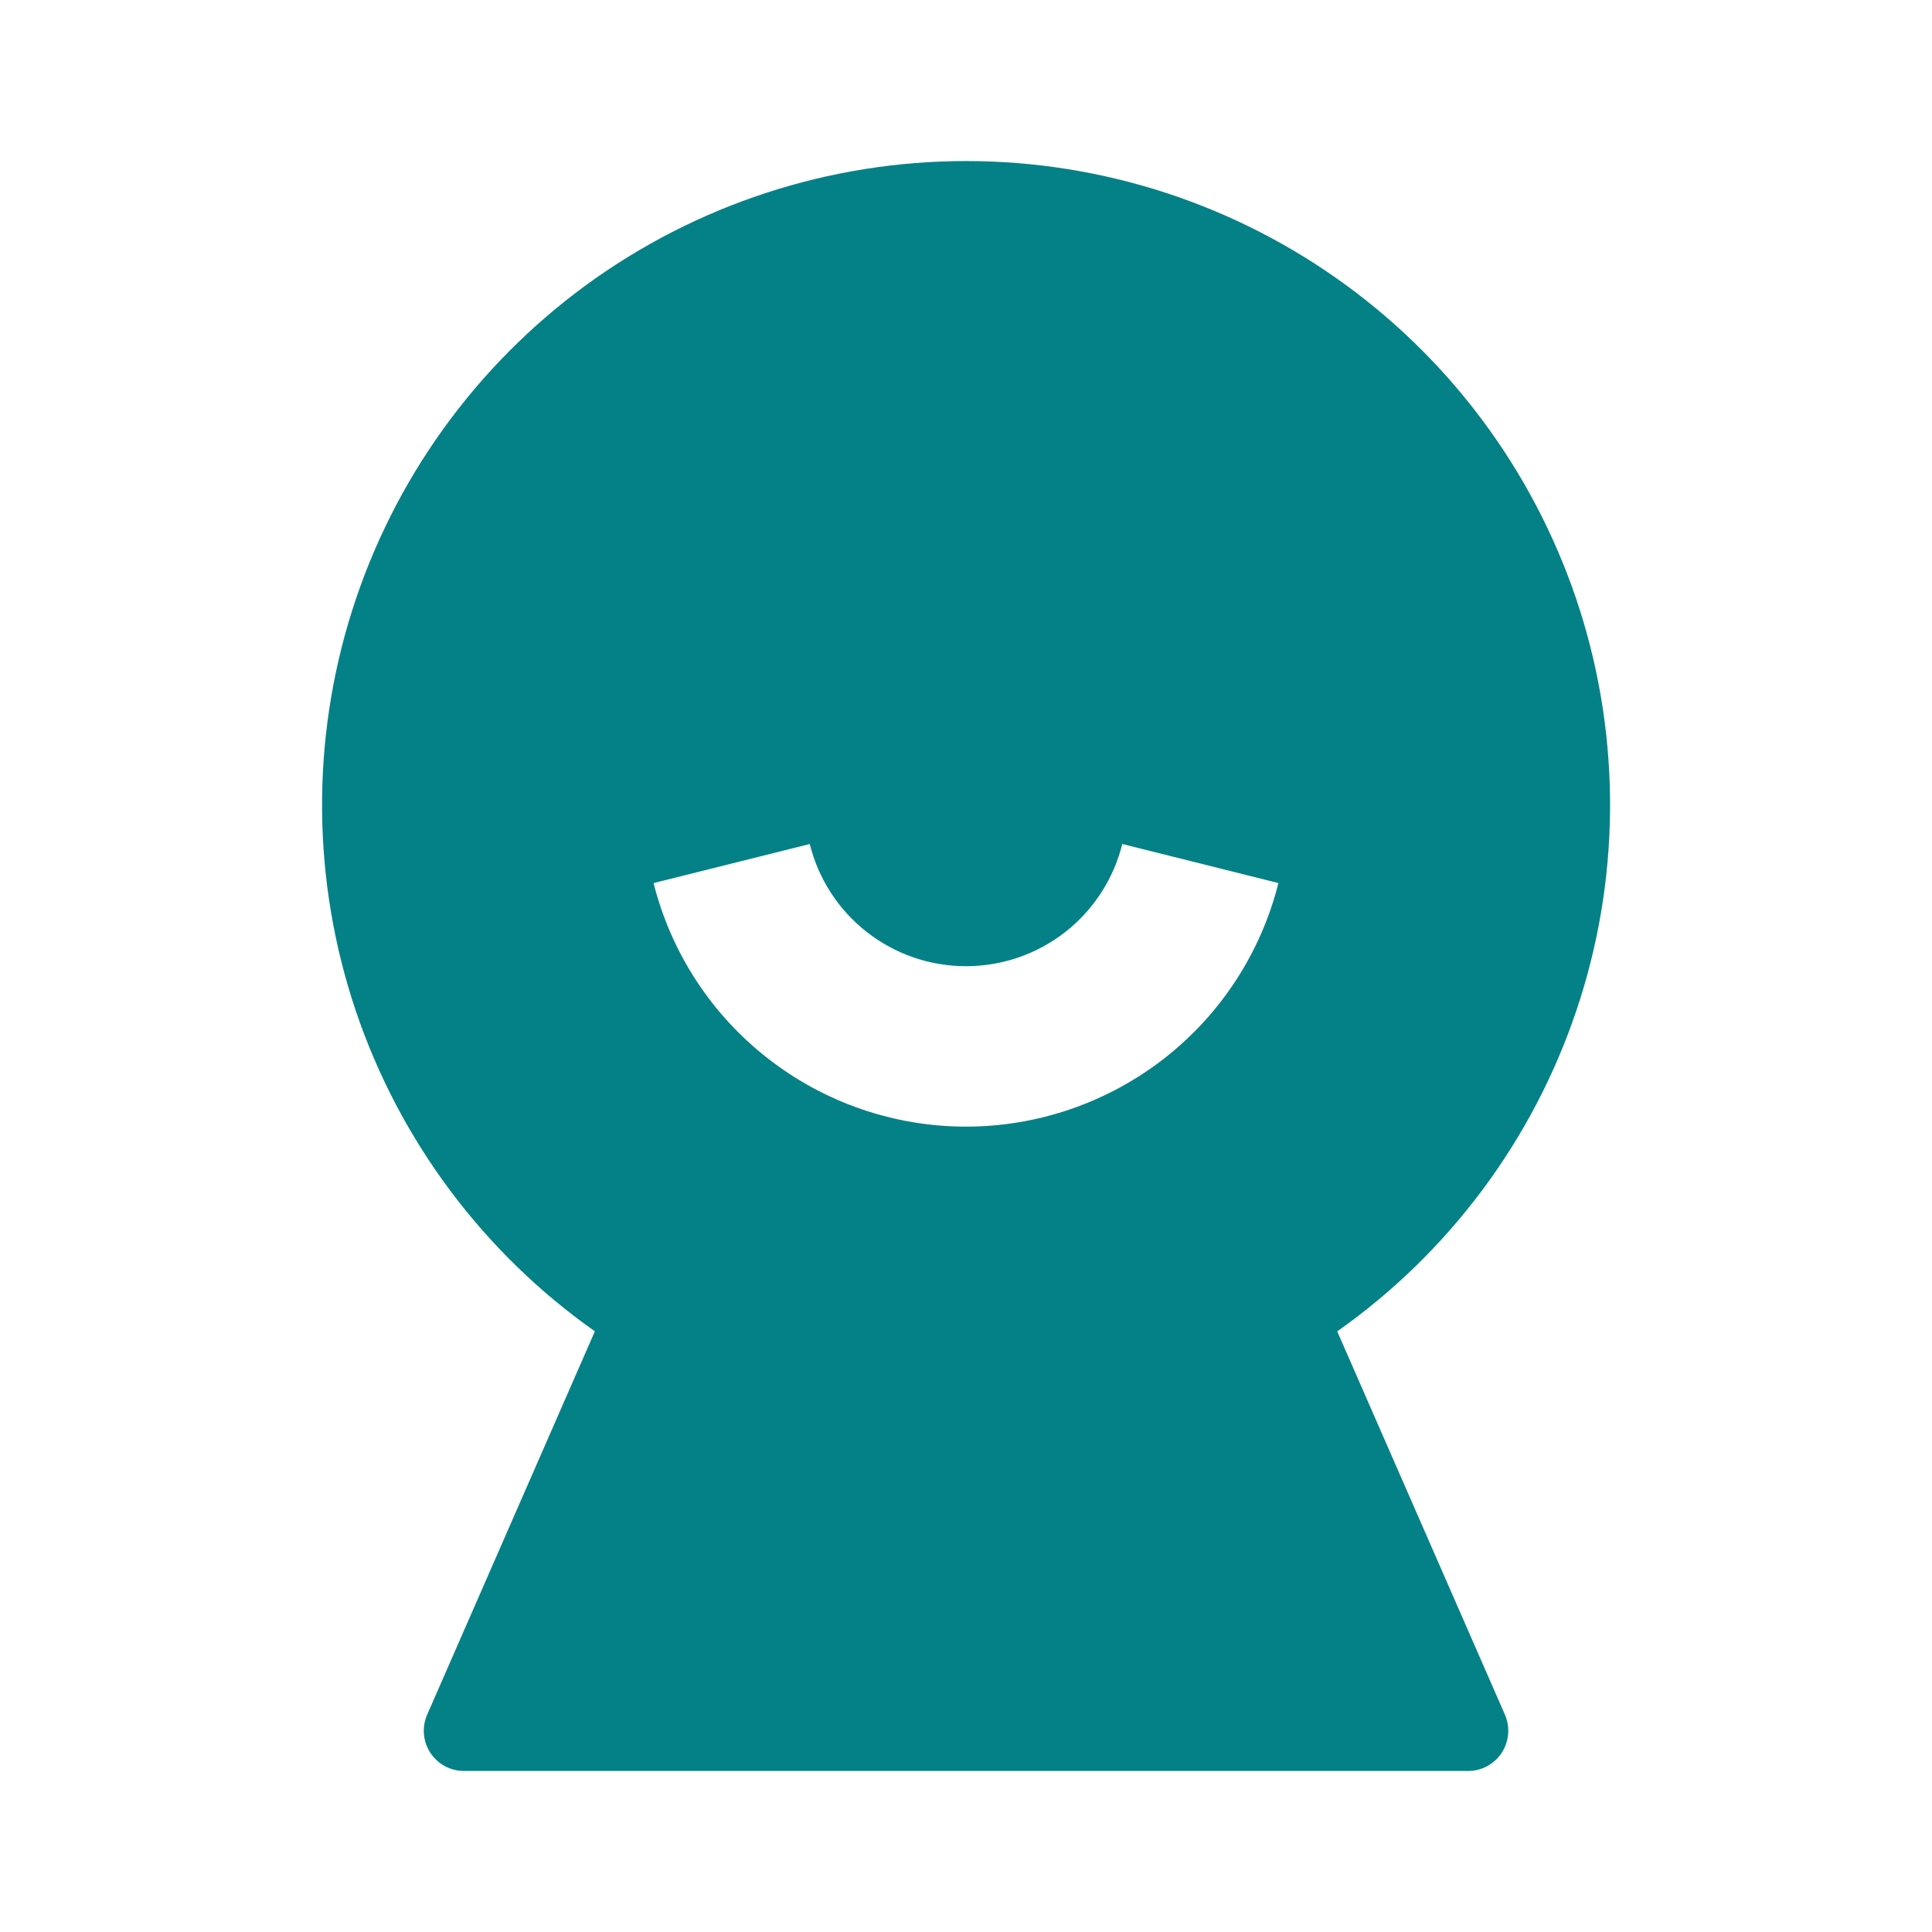 <svg width="28" height="28" viewBox="0 0 28 28" fill="none" xmlns="http://www.w3.org/2000/svg">
<g clip-path="url(#clip0_13_3708)">
<path d="M8.622 19.295C7.002 18.153 5.788 16.524 5.155 14.646C4.523 12.767 4.505 10.736 5.104 8.846C5.703 6.957 6.889 5.307 8.488 4.136C10.088 2.966 12.019 2.334 14.001 2.334C15.983 2.334 17.914 2.966 19.513 4.136C21.113 5.307 22.298 6.957 22.898 8.846C23.497 10.736 23.479 12.767 22.846 14.646C22.214 16.524 21 18.153 19.38 19.295L21.81 24.849C21.849 24.938 21.865 25.035 21.857 25.131C21.849 25.228 21.817 25.321 21.764 25.403C21.711 25.484 21.638 25.55 21.552 25.597C21.467 25.643 21.372 25.667 21.274 25.666H6.726C6.629 25.667 6.534 25.643 6.448 25.597C6.363 25.551 6.291 25.484 6.237 25.403C6.184 25.322 6.152 25.229 6.144 25.132C6.136 25.036 6.152 24.939 6.191 24.85L8.621 19.295H8.622ZM9.472 12.798C9.726 13.807 10.309 14.702 11.13 15.341C11.95 15.98 12.96 16.328 14 16.328C15.04 16.328 16.05 15.98 16.871 15.341C17.691 14.702 18.274 13.807 18.528 12.798L16.265 12.232C16.139 12.738 15.848 13.187 15.438 13.508C15.027 13.829 14.521 14.003 14 14.003C13.479 14.003 12.973 13.829 12.563 13.508C12.152 13.187 11.861 12.738 11.736 12.232L9.472 12.798Z" fill="#038187"/>
</g>
<defs>
<clipPath id="clip0_13_3708">
<rect width="28" height="28" fill="white"/>
</clipPath>
</defs>
</svg>
